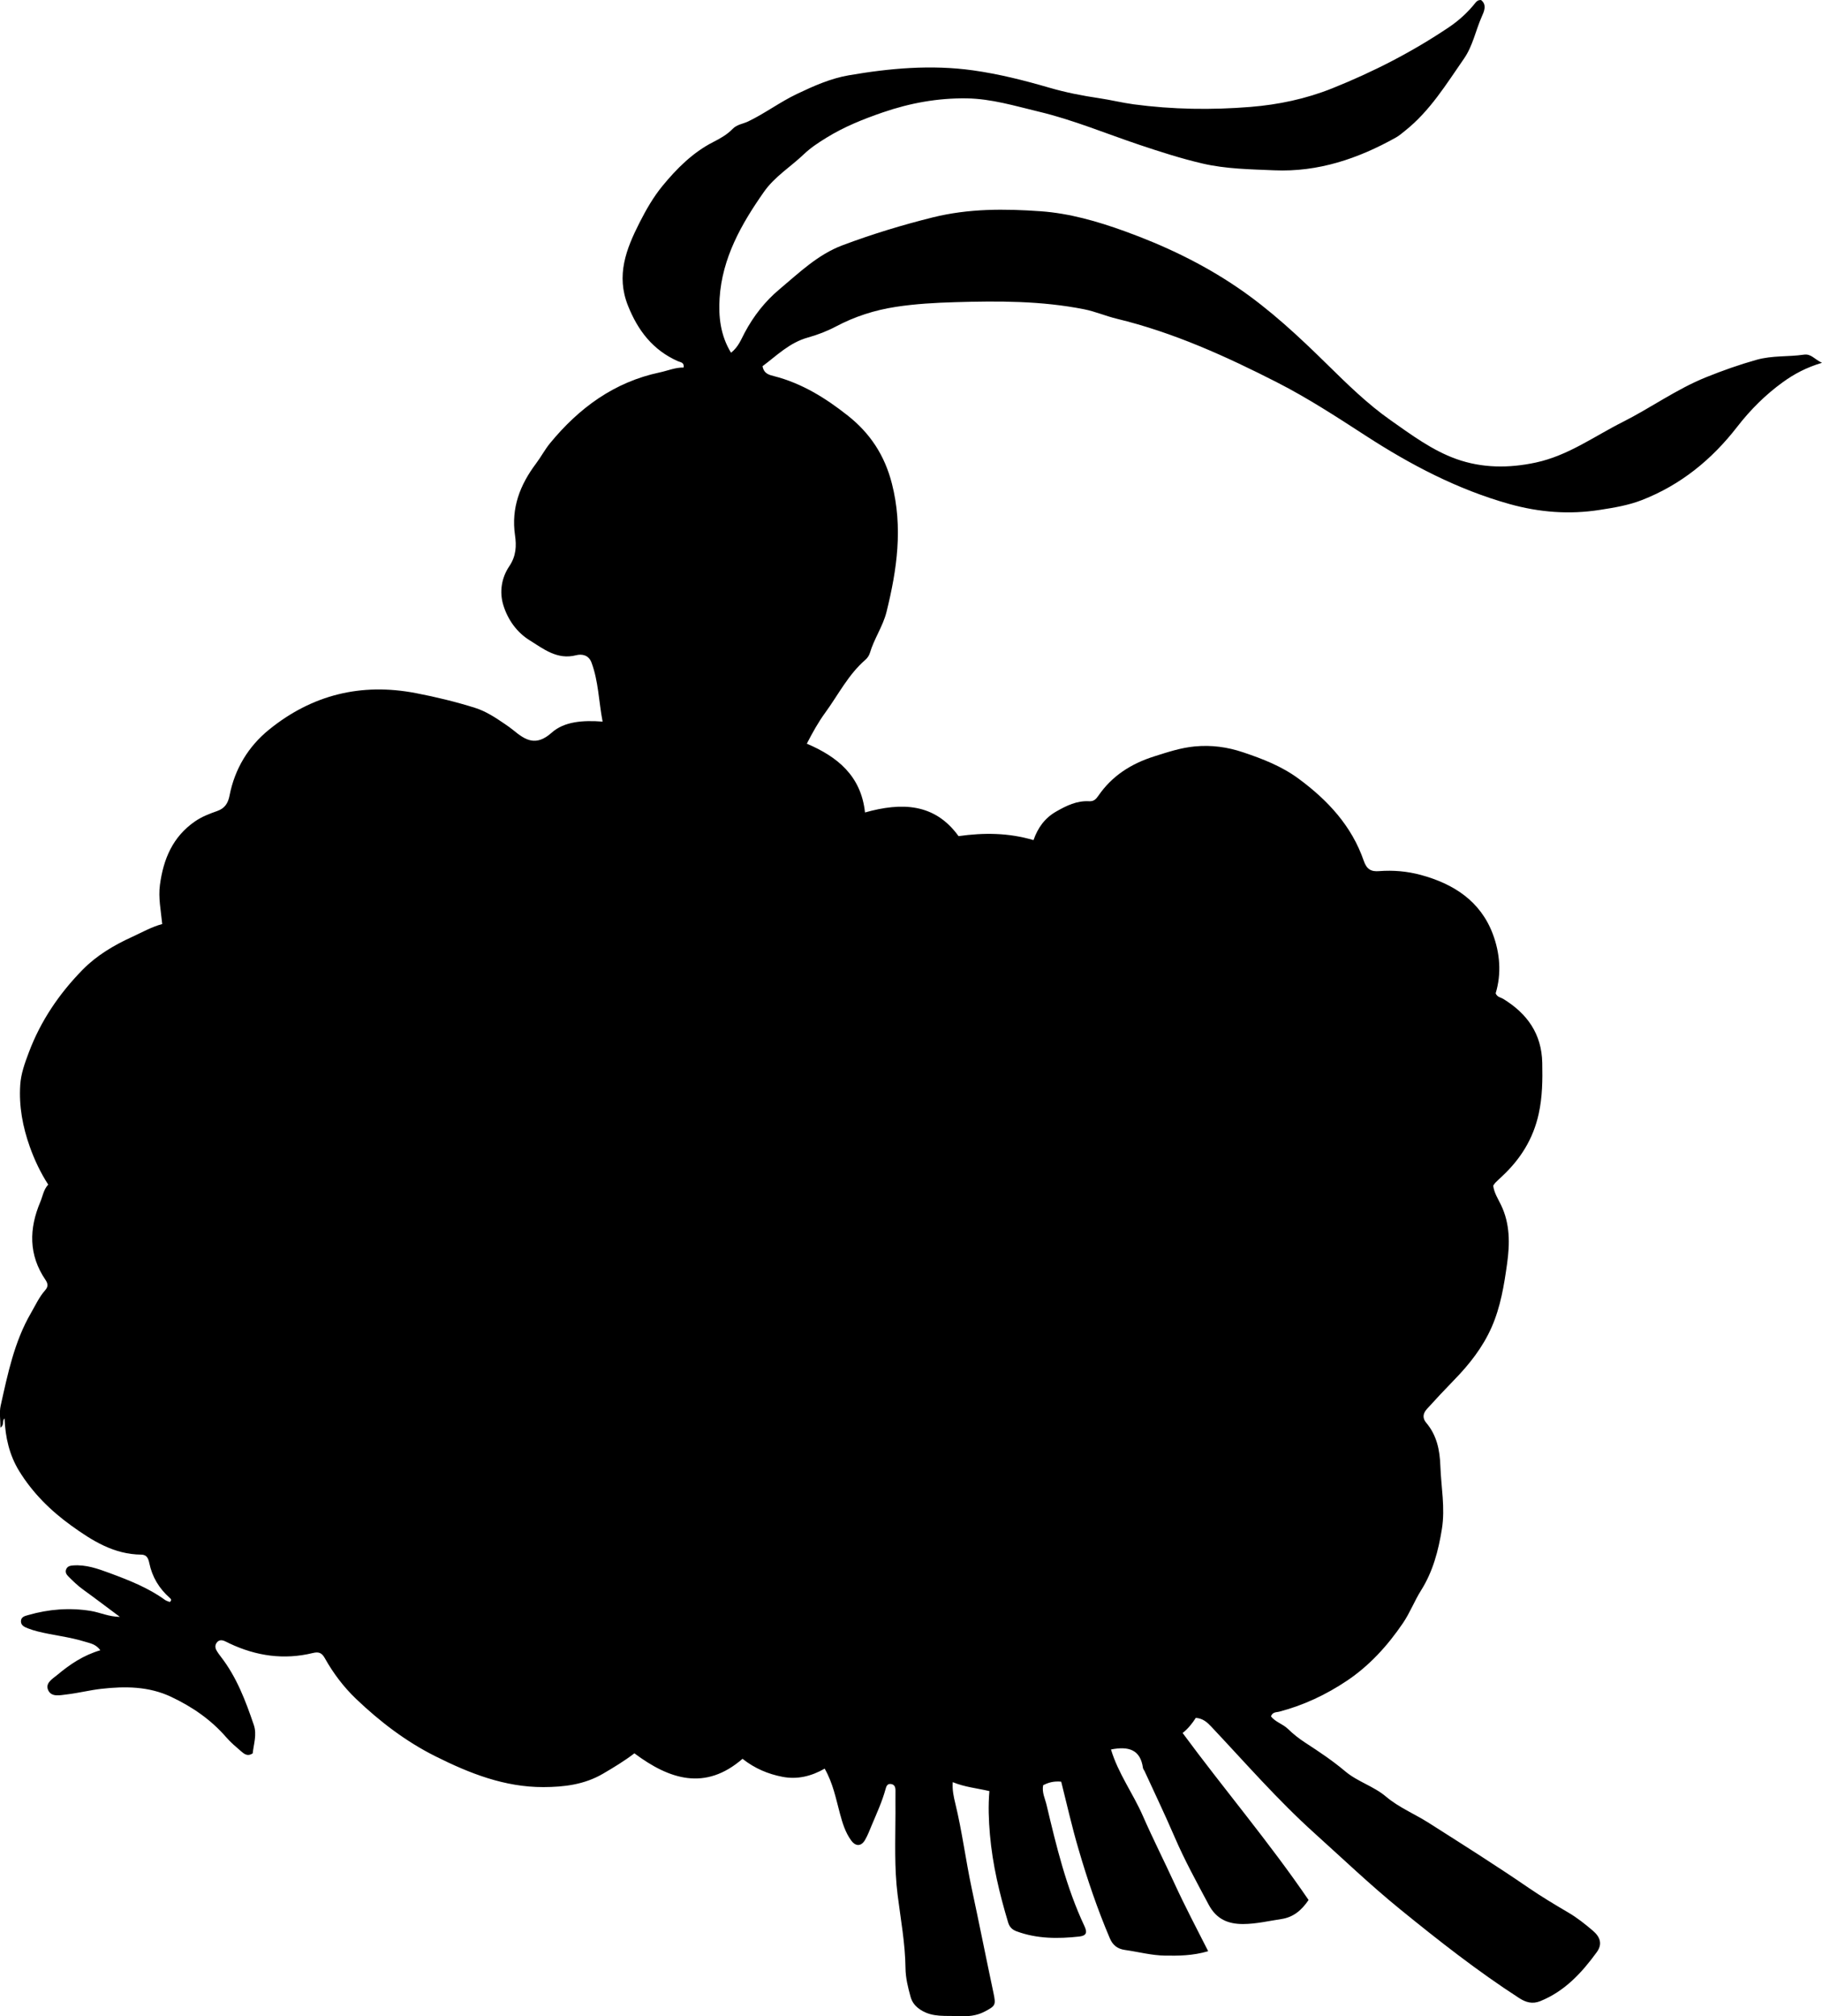 <?xml version="1.0" encoding="utf-8"?>
<!-- Generator: Adobe Illustrator 24.0.2, SVG Export Plug-In . SVG Version: 6.00 Build 0)  -->
<svg version="1.1" id="Layer_1" xmlns="http://www.w3.org/2000/svg" xmlns:xlink="http://www.w3.org/1999/xlink" x="0px" y="0px"
	 viewBox="0 0 777.54 860.38" style="enable-background:new 0 0 777.54 860.38;" xml:space="preserve">
<g>
	<path d="M452.87,760.28c-3.11-0.3-5.44,0.33-7.71,1.52c-0.58,3.08,0.81,5.67,1.45,8.36c4.18,17.62,8.4,35.22,16.16,51.72
		c1.35,2.86,0.81,4.15-2.26,4.49c-9,0.98-17.97,0.98-26.65-2.22c-1.85-0.68-3.04-1.8-3.63-3.76c-3.69-12.29-6.67-24.72-7.78-37.55
		c-0.53-6.11-0.76-12.22-0.23-18.54c-5.36-1.26-10.51-1.7-15.64-3.82c-0.24,3.34,0.41,6.26,1.09,9.06
		c2.92,11.99,4.44,24.24,7.01,36.29c3.17,14.81,6.12,29.66,9.26,44.47c1.12,5.3,0.92,5.61-3.68,8.06c-3.58,1.9-7.41,2.17-11.18,1.97
		c-5.39-0.29-10.99,0.61-16.04-2.58c-2.29-1.45-3.76-3.16-4.46-5.69c-1.11-4.02-2.11-8.03-2.16-12.26
		c-0.12-10.5-2.06-20.82-3.36-31.2c-1.46-11.61-0.95-23.27-0.92-34.92c0.01-3.16-0.04-6.33,0-9.49c0.02-1.48-0.29-2.71-1.97-2.92
		c-1.56-0.2-1.96,1.08-2.26,2.18c-1.45,5.31-3.75,10.29-5.87,15.34c-0.9,2.15-1.72,4.36-2.89,6.36c-1.63,2.79-3.99,2.86-5.92,0.2
		c-2.48-3.41-3.69-7.38-4.78-11.43c-1.72-6.39-2.96-12.97-6.52-19.21c-5.65,3.25-11.67,4.73-18.04,3.49
		c-6.08-1.18-11.73-3.51-17.02-7.68c-15.87,13.76-31.12,8.89-46.14-2.34c-4.27,3.27-8.8,6-13.37,8.68
		c-7.97,4.67-16.59,5.7-25.47,5.73c-16.59,0.04-31.48-5.85-46.04-13.13c-12.66-6.33-23.73-14.82-33.87-24.49
		c-5.28-5.04-9.76-10.95-13.35-17.38c-1.29-2.31-2.58-2.84-5.19-2.2c-12.27,2.99-24.09,1.27-35.44-4.08
		c-0.75-0.35-1.48-0.78-2.25-1.08c-1.16-0.46-2.31-0.46-3.17,0.61c-0.82,1.02-0.83,2.2-0.25,3.29c0.55,1.02,1.25,1.96,1.96,2.88
		c6.73,8.69,10.53,18.79,14.02,29.04c1.42,4.19-0.08,8.19-0.46,12.13c-2.26,1.53-3.72,0.2-5.08-0.97c-2.14-1.85-4.33-3.69-6.17-5.82
		c-6.55-7.57-14.57-13.07-23.55-17.31c-9.56-4.52-19.66-4.57-29.84-3.42c-4.95,0.56-9.82,1.82-14.77,2.39
		c-2.7,0.31-6.35,1.24-7.8-1.66c-1.58-3.17,1.81-5,3.87-6.72c5.34-4.47,11.09-8.35,18.32-10.48c-1.94-2.66-4.43-2.98-6.72-3.69
		c-6.53-2.03-13.36-2.66-19.97-4.32c-1.45-0.36-2.89-0.81-4.28-1.35c-1.4-0.55-2.94-1.21-2.92-3.01c0.02-1.92,1.74-2.25,3.16-2.66
		c8.75-2.51,17.6-3.21,26.64-1.75c3.9,0.63,7.55,2.46,12.43,2.55c-5.66-4.21-10.62-7.99-15.68-11.64c-2.32-1.67-4.33-3.64-6.33-5.64
		c-0.88-0.88-1.43-1.88-0.88-3.13c0.55-1.23,1.68-1.46,2.9-1.55c5.49-0.43,10.58,1.4,15.52,3.22c8.24,3.05,16.48,6.26,23.7,11.49
		c0.63,0.45,1.45,0.63,2.07,0.89c1.02-0.85,0.38-1.4-0.07-1.79c-4.51-4-7.46-8.88-8.69-14.82c-0.38-1.82-0.99-3.59-3.42-3.61
		c-11.62-0.09-20.87-5.88-29.86-12.37c-8.87-6.4-16.53-13.98-22.26-23.31c-4.18-6.8-5.91-14.4-6.22-22.39
		c-1.23,0.85,0.1,2.61-1.76,3.9c0-3.48-0.54-6.55,0.09-9.36c3.03-13.58,5.81-27.29,12.92-39.54c1.92-3.31,3.5-6.84,6.07-9.74
		c1.34-1.51,1.25-2.79,0.13-4.44c-7.23-10.64-7.04-21.82-2.19-33.27c1.03-2.44,1.36-5.18,3.36-7.38
		c-3.27-5.08-5.81-10.42-7.83-16.08c-3.06-8.58-4.69-17.31-4.11-26.41c0.31-4.87,1.98-9.4,3.68-13.92
		c5.06-13.48,13.03-25.17,23-35.32c5.9-6.01,13.28-10.42,21.07-13.96c4.21-1.92,8.24-4.25,12.85-5.49
		c-0.57-5.82-1.72-11.21-0.98-16.7c1.47-10.98,5.43-20.53,14.96-27.1c2.94-2.03,6.2-3.27,9.47-4.42c3.28-1.15,4.65-3.37,5.27-6.57
		c2.2-11.39,8.06-21.02,16.82-28.13c18.3-14.86,39.3-20.13,62.73-15.61c8.53,1.64,16.91,3.67,25.17,6.26
		c4.65,1.46,8.7,4.13,12.7,6.86c1.24,0.84,2.47,1.7,3.63,2.65c5.22,4.29,9.66,7.14,16.46,1.08c5.38-4.8,13.4-5.33,21.7-4.7
		c-1.68-8.8-1.76-17.24-4.75-25.23c-1.2-3.2-4.06-3.73-6.6-3.08c-8.04,2.05-13.88-2.72-19.79-6.39c-5.42-3.36-9.26-8.7-11.19-14.88
		c-1.82-5.83-0.77-11.87,2.53-16.75c2.93-4.34,3.08-8.7,2.42-13.22c-1.69-11.66,2.16-21.52,9-30.61c2.1-2.79,3.74-5.93,5.94-8.62
		c12.37-15.06,27.39-26.12,46.83-30.23c3.42-0.72,6.66-2.16,10.2-2.08c0.33-2.24-1.39-2.24-2.44-2.7
		c-10.66-4.71-17.06-13.03-21.31-23.67c-5.18-12.97-0.8-24.17,4.95-35.51c2.8-5.52,5.95-10.98,9.74-15.59
		c6.05-7.37,12.93-14.3,21.7-18.77c2.99-1.52,5.93-3.17,8.24-5.57c1.9-1.97,4.46-2.14,6.67-3.21c7.2-3.47,13.59-8.3,20.84-11.75
		c7.12-3.39,14.3-6.58,21.97-7.91c17.58-3.04,35.31-4.63,53.15-2.13c11.03,1.55,21.81,4.27,32.49,7.38
		c7.02,2.05,14.15,3.44,21.34,4.5c4.93,0.73,9.75,1.94,14.71,2.61c16.6,2.22,33.23,2.46,49.84,1.11
		c11.92-0.97,23.59-3.41,34.89-7.93c17.53-7.02,34.18-15.56,49.82-26.09c4.26-2.87,8.09-6.37,11.31-10.44
		c0.53-0.67,1.15-1.21,2.4-1.14c2.66,2.09,1.16,5.1,0.28,7.09c-2.62,5.92-3.82,12.48-7.55,17.86c-7.57,10.9-14.51,22.33-25.1,30.76
		c-1.3,1.04-2.57,2.16-4.01,2.96c-16.1,9.02-33.17,14.77-51.83,13.98c-10.28-0.44-20.66-0.56-30.77-2.92
		c-9.07-2.12-17.95-4.98-26.78-7.94c-14.31-4.8-28.23-10.65-43.02-14.18c-10.2-2.44-20.14-5.51-30.78-5.66
		c-12.32-0.17-24.12,1.99-35.72,5.97c-8.36,2.87-16.49,6.13-24.06,10.8c-3.42,2.11-6.73,4.26-9.65,7.05
		c-5.63,5.38-12.44,9.51-17.02,16.03c-9.68,13.77-17.88,28.28-18.96,45.46c-0.49,7.78,0.34,15.82,4.88,23.23
		c3.14-2.46,4.3-5.68,5.81-8.52c3.81-7.16,8.69-13.4,14.89-18.59c8.41-7.04,16.32-14.78,26.89-18.75
		c12.6-4.73,25.39-8.63,38.49-11.89c15.35-3.82,30.66-3.71,46.06-2.62c12.3,0.88,24.17,4.29,35.79,8.49
		c16.96,6.13,33.09,13.79,48.06,23.95c14.08,9.56,26.41,21.1,38.47,32.96c8.55,8.4,17.13,16.82,26.92,23.71
		c8.93,6.27,17.9,12.97,28.19,16.63c10.9,3.88,22.34,3.98,33.96,1.47c13.74-2.97,24.78-11.14,36.91-17.24
		c12.03-6.05,23.02-14.04,35.58-19.11c7.08-2.85,14.21-5.39,21.62-7.47c6.81-1.91,13.49-1.21,20.16-2.19
		c3.19-0.47,4.47,1.95,7.77,3.46c-6.71,2.03-11.83,4.75-16.66,8.24c-7.5,5.42-13.88,11.8-19.54,19.1
		c-10.79,13.93-24.06,24.78-40.65,31.24c-5.79,2.26-11.91,3.26-17.97,4.2c-12.98,2.03-25.77,1.07-38.53-2.5
		c-22.22-6.22-42.29-16.78-61.48-29.23c-12.29-7.97-24.62-15.99-37.61-22.63c-21.92-11.19-44.38-21.38-68.5-27.21
		c-4.69-1.13-9.13-3.08-13.89-4.03c-18.23-3.63-36.63-3.59-55.09-3.04c-8.5,0.25-16.96,0.71-25.37,2.01
		c-8.96,1.38-17.43,4.08-25.48,8.35c-3.79,2.01-7.91,3.59-12.05,4.74c-7.84,2.18-13.28,7.74-19.3,12.21
		c0.54,3.21,2.83,3.72,4.86,4.24c11.87,3.03,22,9.33,31.47,16.81c9.56,7.55,15.78,16.94,18.88,29.09c4.77,18.66,2.17,36.66-2.3,54.7
		c-1.52,6.12-5.3,11.44-7.1,17.53c-0.32,1.06-1.04,2.16-1.89,2.89c-7.32,6.32-11.58,14.94-17.15,22.58
		c-2.95,4.04-5.36,8.37-7.88,13.25c12.95,5.52,23.16,13.64,24.83,29.35c15.63-4.39,29.75-3.99,39.92,10.1
		c10.81-1.51,21.22-1.47,31.99,1.7c1.83-5.22,4.79-9.4,9.65-12.18c4.41-2.52,8.83-4.7,14.04-4.41c1.95,0.11,2.9-0.76,3.96-2.3
		c5.87-8.56,14.04-13.74,23.92-16.86c5.71-1.8,11.27-3.67,17.31-4.23c7.1-0.65,13.77,0.23,20.56,2.51
		c8.42,2.82,16.51,5.96,23.73,11.29c12.45,9.19,22.65,20.16,27.76,35c1.28,3.7,3.18,4.68,6.51,4.42c6.04-0.47,12.06,0.05,17.84,1.62
		c13.96,3.77,25.45,11.14,30.74,25.23c3.05,8.14,3.76,16.85,1.21,25.28c0.64,1.68,2.17,1.73,3.27,2.41
		c10.18,6.25,16.36,14.88,16.61,27.24c0.15,7.33,0.09,14.5-1.52,21.81c-2.37,10.74-7.78,19.3-15.62,26.63
		c-0.97,0.91-1.95,1.81-2.89,2.76c-0.34,0.34-0.58,0.79-0.9,1.23c0.37,3.06,2.06,5.6,3.34,8.26c3.88,8.05,3.77,16.59,2.59,25.01
		c-1.28,9.19-2.78,18.42-6.57,27.06c-3.8,8.66-9.56,15.96-16.07,22.63c-3.96,4.06-7.81,8.19-11.61,12.38
		c-1.77,1.95-1.86,3.96-0.28,5.83c4.56,5.39,5.81,11.67,6.05,18.53c0.32,8.94,2.11,17.76,0.65,26.82c-1.5,9.3-3.83,18.16-8.9,26.21
		c-2.83,4.49-4.69,9.48-7.72,13.94c-6.55,9.64-14.3,18.15-23.88,24.58c-8.83,5.92-18.51,10.5-28.93,13.22
		c-1.19,0.31-2.77,0.04-3.51,1.97c1.82,2.45,5.06,3.25,7.25,5.39c2.27,2.21,4.76,4.17,7.43,5.9c5.86,3.81,11.66,7.68,17.03,12.21
		c5.24,4.42,12.12,6.32,17.36,10.76c5.52,4.67,12.23,7.38,18.26,11.22c14.31,9.1,28.64,18.13,42.63,27.72
		c5.49,3.76,11.22,7.19,16.96,10.56c3.76,2.21,7.13,4.9,10.43,7.71c3.25,2.76,4.14,5.79,1.69,9.17c-6.4,8.8-13.69,16.71-24.15,20.92
		c-3.32,1.33-6.14,0.51-8.94-1.3c-17.79-11.5-34.41-24.55-50.83-37.91c-12.67-10.31-24.44-21.56-36.55-32.47
		c-15.78-14.22-29.62-30.16-44.11-45.54c-1.74-1.85-3.57-3.45-6.54-3.67c-1.53,2.41-3.37,4.68-5.62,6.46
		c17.72,24.04,36.94,46.6,53.75,71.26c-2.99,4.39-6.47,7.36-11.63,8.13c-5.41,0.81-10.76,2.1-16.28,2.12
		c-6.44,0.03-11.41-2.06-14.7-8.22c-5.09-9.55-10.3-19-14.58-28.96c-4.07-9.46-8.53-18.75-12.82-28.11
		c-0.21-0.45-0.61-0.87-0.67-1.33c-1.09-7.8-6.09-9.35-13.64-7.86c3.03,10.16,9.4,18.75,13.58,28.3
		c4.27,9.75,9.09,19.25,13.53,28.92c4.4,9.57,9.31,18.91,14.36,28.86c-6.78,1.98-12.67,1.94-18.35,1.88
		c-5.76-0.07-11.5-1.62-17.25-2.43c-3.1-0.44-5.13-2.05-6.35-4.92c-5.29-12.41-9.62-25.17-13.39-38.11
		C457.47,779.65,455.34,770.07,452.87,760.28z"/>
</g>
</svg>
